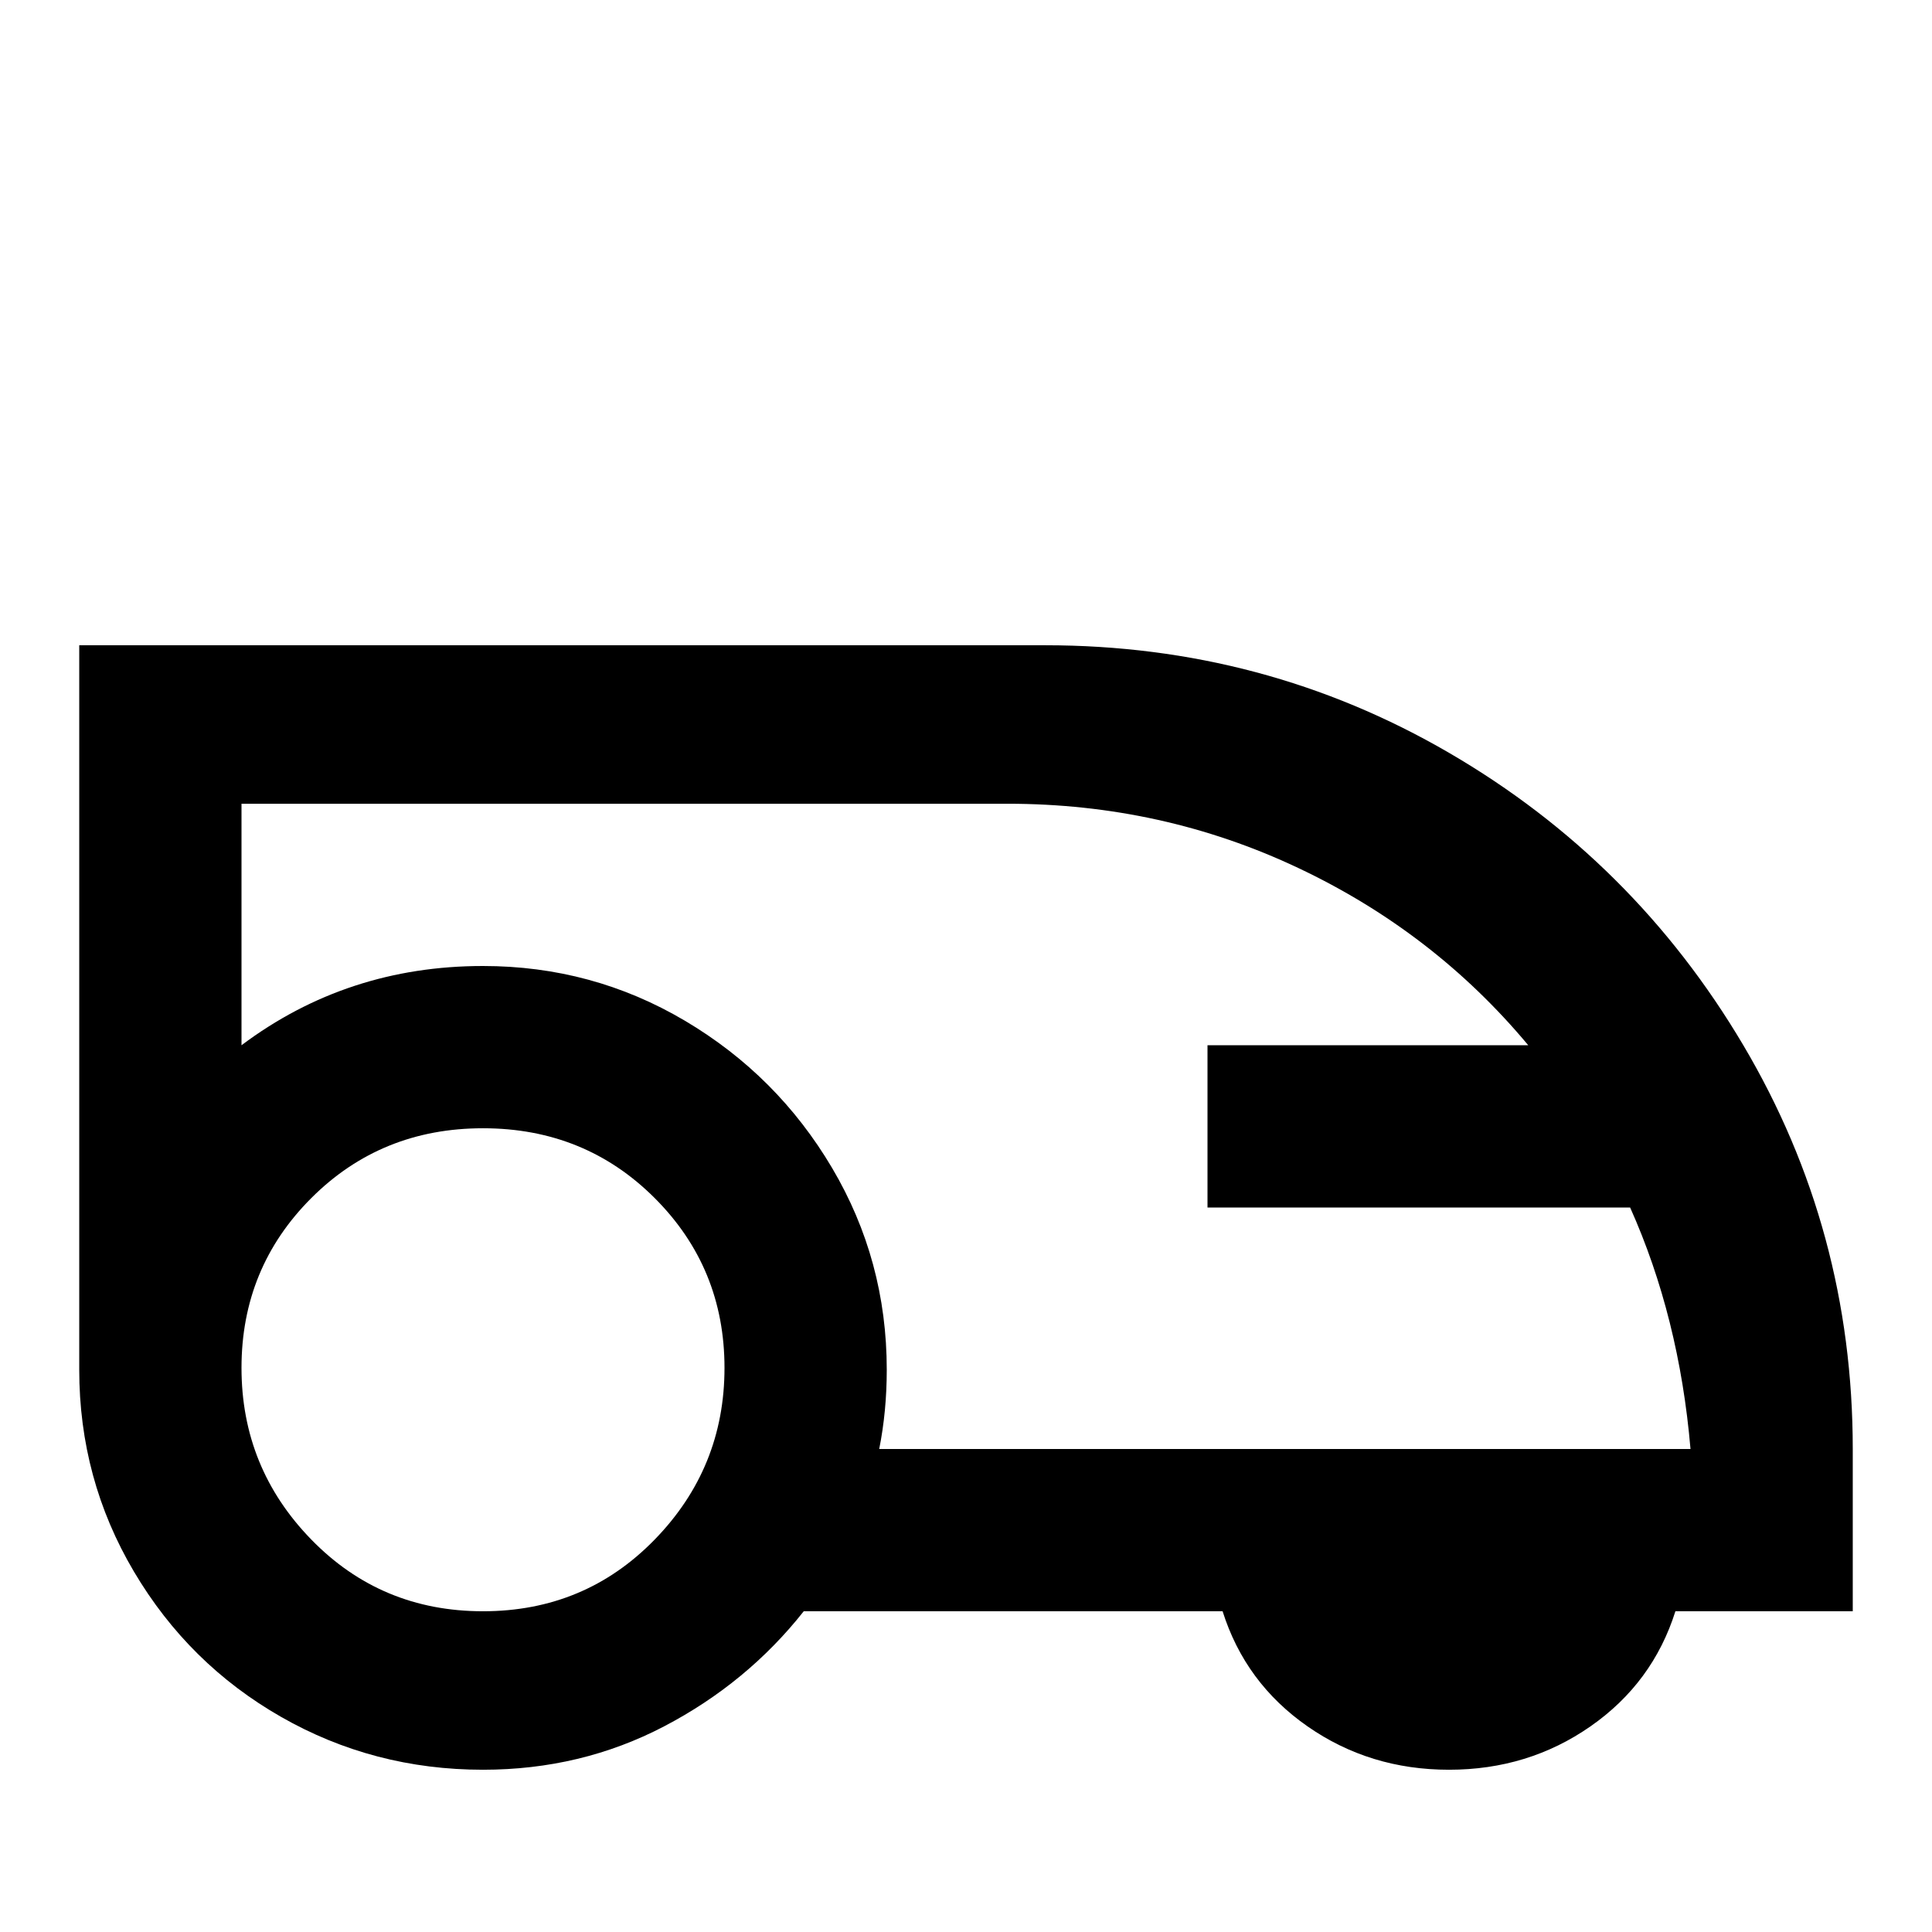 <svg xmlns="http://www.w3.org/2000/svg" viewBox="0 -512 512 512">
	<path fill="#000000" d="M21 -149Q21 -120 35.5 -95.5Q50 -71 74.5 -57Q99 -43 128 -43Q154 -43 176 -54.5Q198 -66 213 -85H324Q330 -66 346.5 -54.5Q363 -43 384 -43Q405 -43 421.5 -54.5Q438 -66 444 -85H491V-128Q491 -186 462 -235Q433 -284 384 -312.5Q335 -341 277 -341H21ZM448 -128H233Q235 -138 235 -149Q235 -178 220.5 -202.5Q206 -227 181.5 -241.5Q157 -256 128 -256Q92 -256 64 -235V-299H267Q308 -299 344 -282Q380 -265 405 -235H320V-192H432Q445 -163 448 -128ZM128 -213Q155 -213 173.5 -194.5Q192 -176 192 -149.5Q192 -123 173.5 -104Q155 -85 128 -85Q101 -85 82.5 -104Q64 -123 64 -149.5Q64 -176 82.5 -194.5Q101 -213 128 -213Z"/>
</svg>